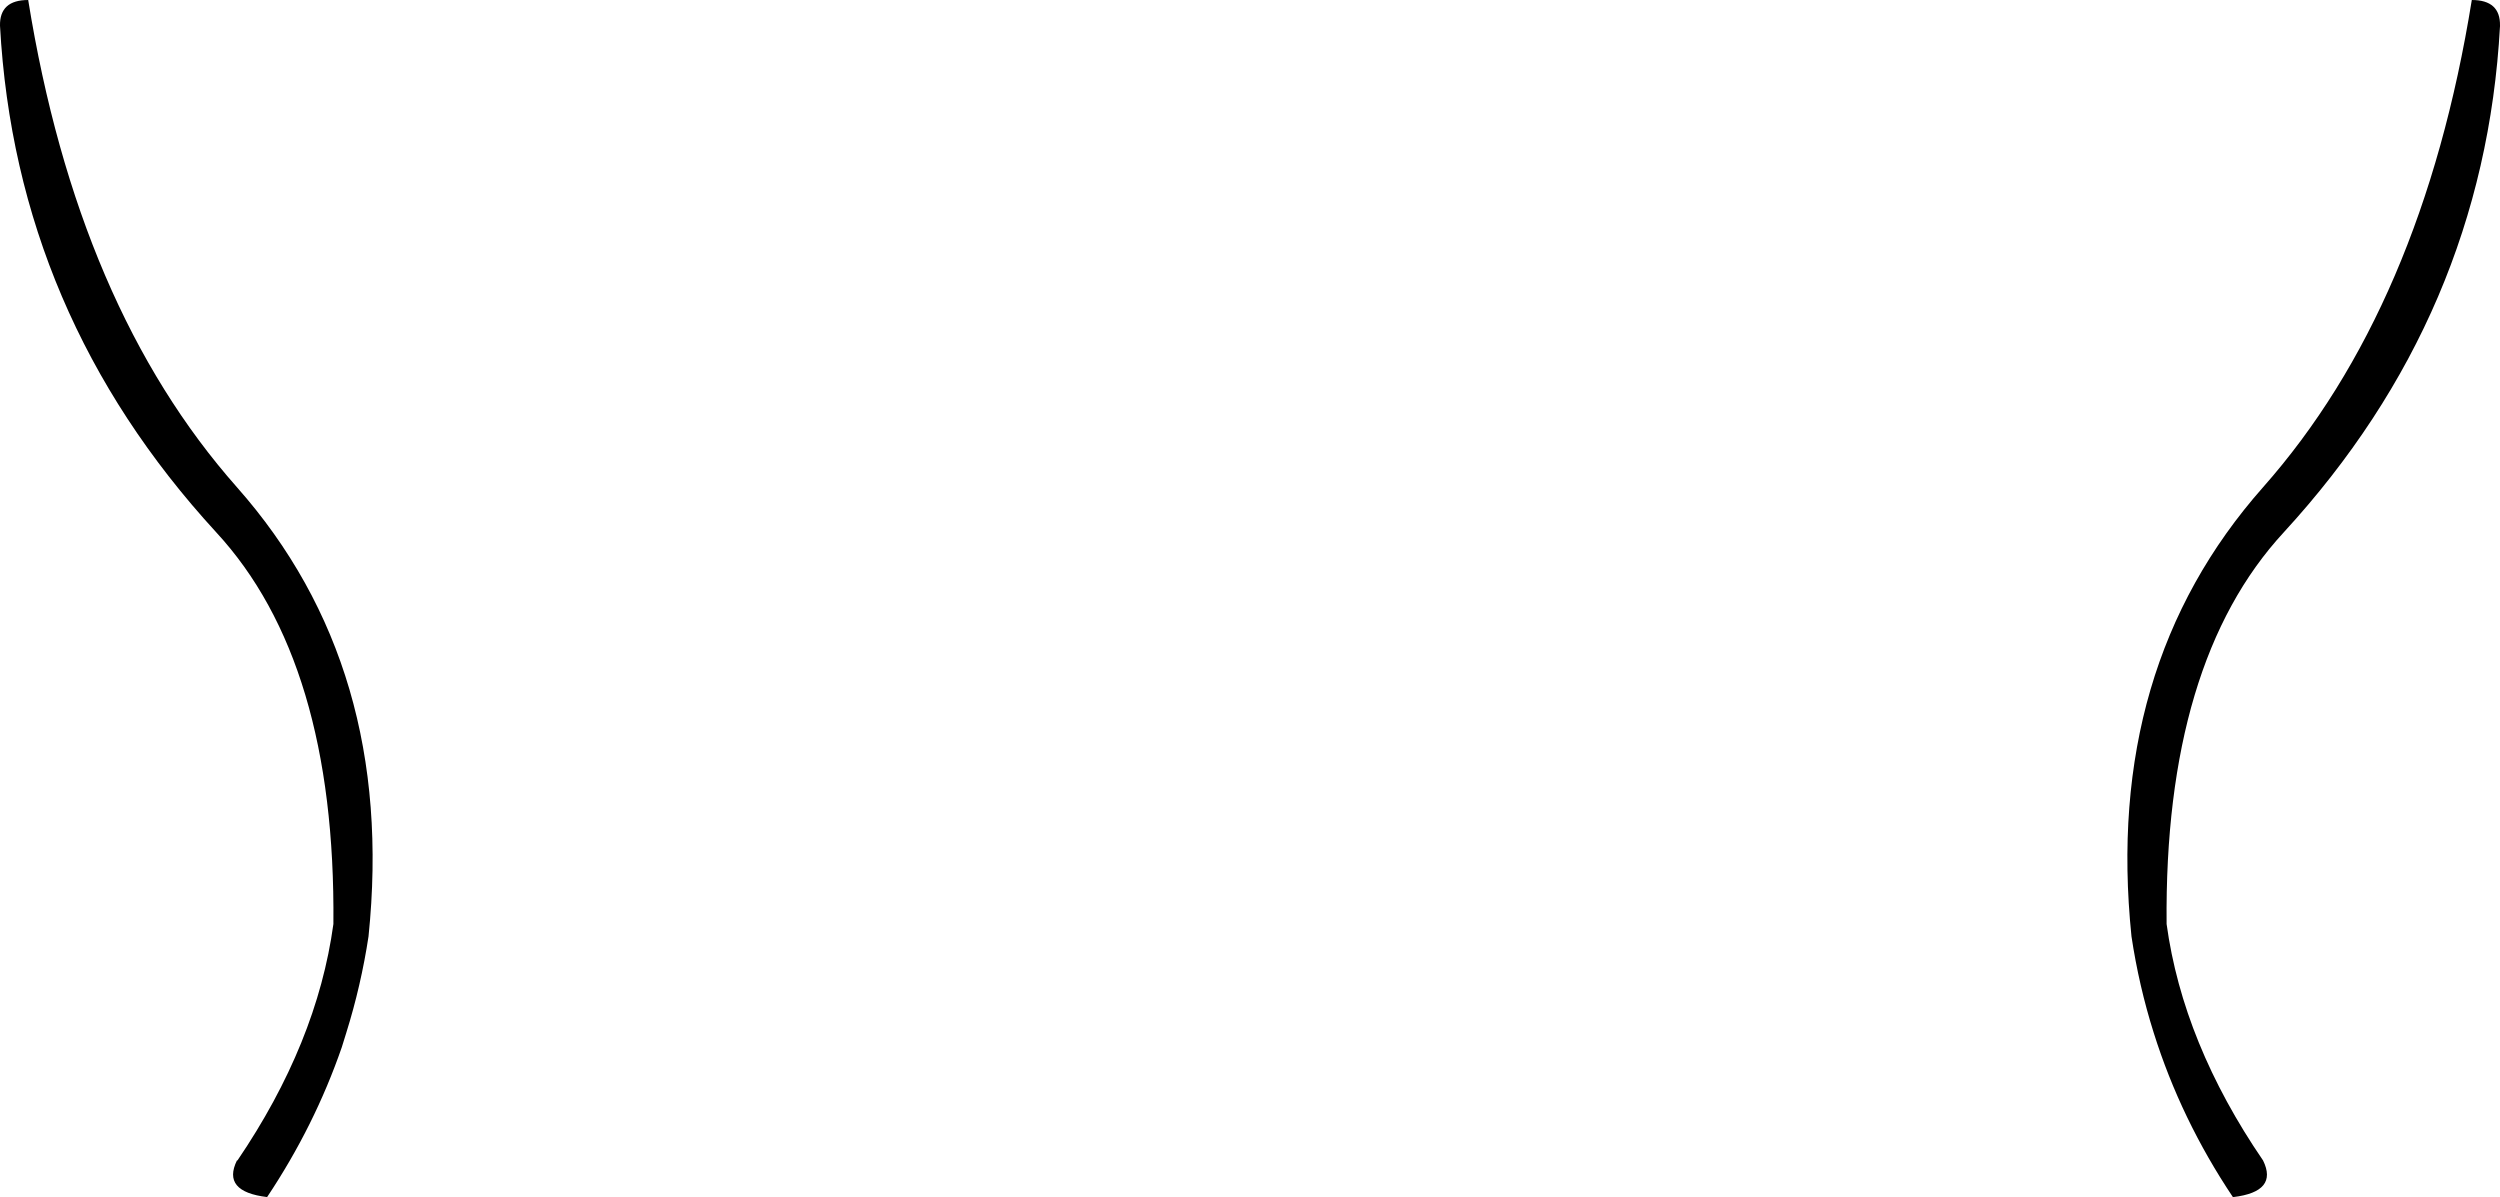 <?xml version="1.0" encoding="UTF-8" standalone="no"?>
<svg xmlns:xlink="http://www.w3.org/1999/xlink" height="121.0px" width="252.7px" xmlns="http://www.w3.org/2000/svg">
  <g transform="matrix(1.0, 0.0, 0.0, 1.0, -273.55, -165.35)">
    <path d="M526.25 168.0 Q524.65 197.1 504.4 219.15 492.3 232.25 492.55 258.75 494.2 270.8 502.3 282.65 503.85 285.8 499.3 286.35 L499.25 286.35 Q494.0 278.5 491.25 269.75 489.75 265.0 489.0 260.0 486.2 232.8 502.3 214.6 518.4 196.4 523.4 165.35 526.3 165.35 526.25 167.95 L526.25 168.0 M276.4 165.35 Q281.4 196.4 297.5 214.6 313.6 232.8 310.8 260.0 310.05 264.95 308.55 269.75 L308.1 271.2 Q305.35 279.15 300.55 286.35 295.95 285.8 297.5 282.65 L297.55 282.65 Q305.6 270.8 307.25 258.75 307.5 232.25 295.4 219.15 275.15 197.1 273.55 167.95 273.5 165.35 276.4 165.35" fill="#000000" fill-rule="evenodd" stroke="none"/>
  </g>
</svg>
